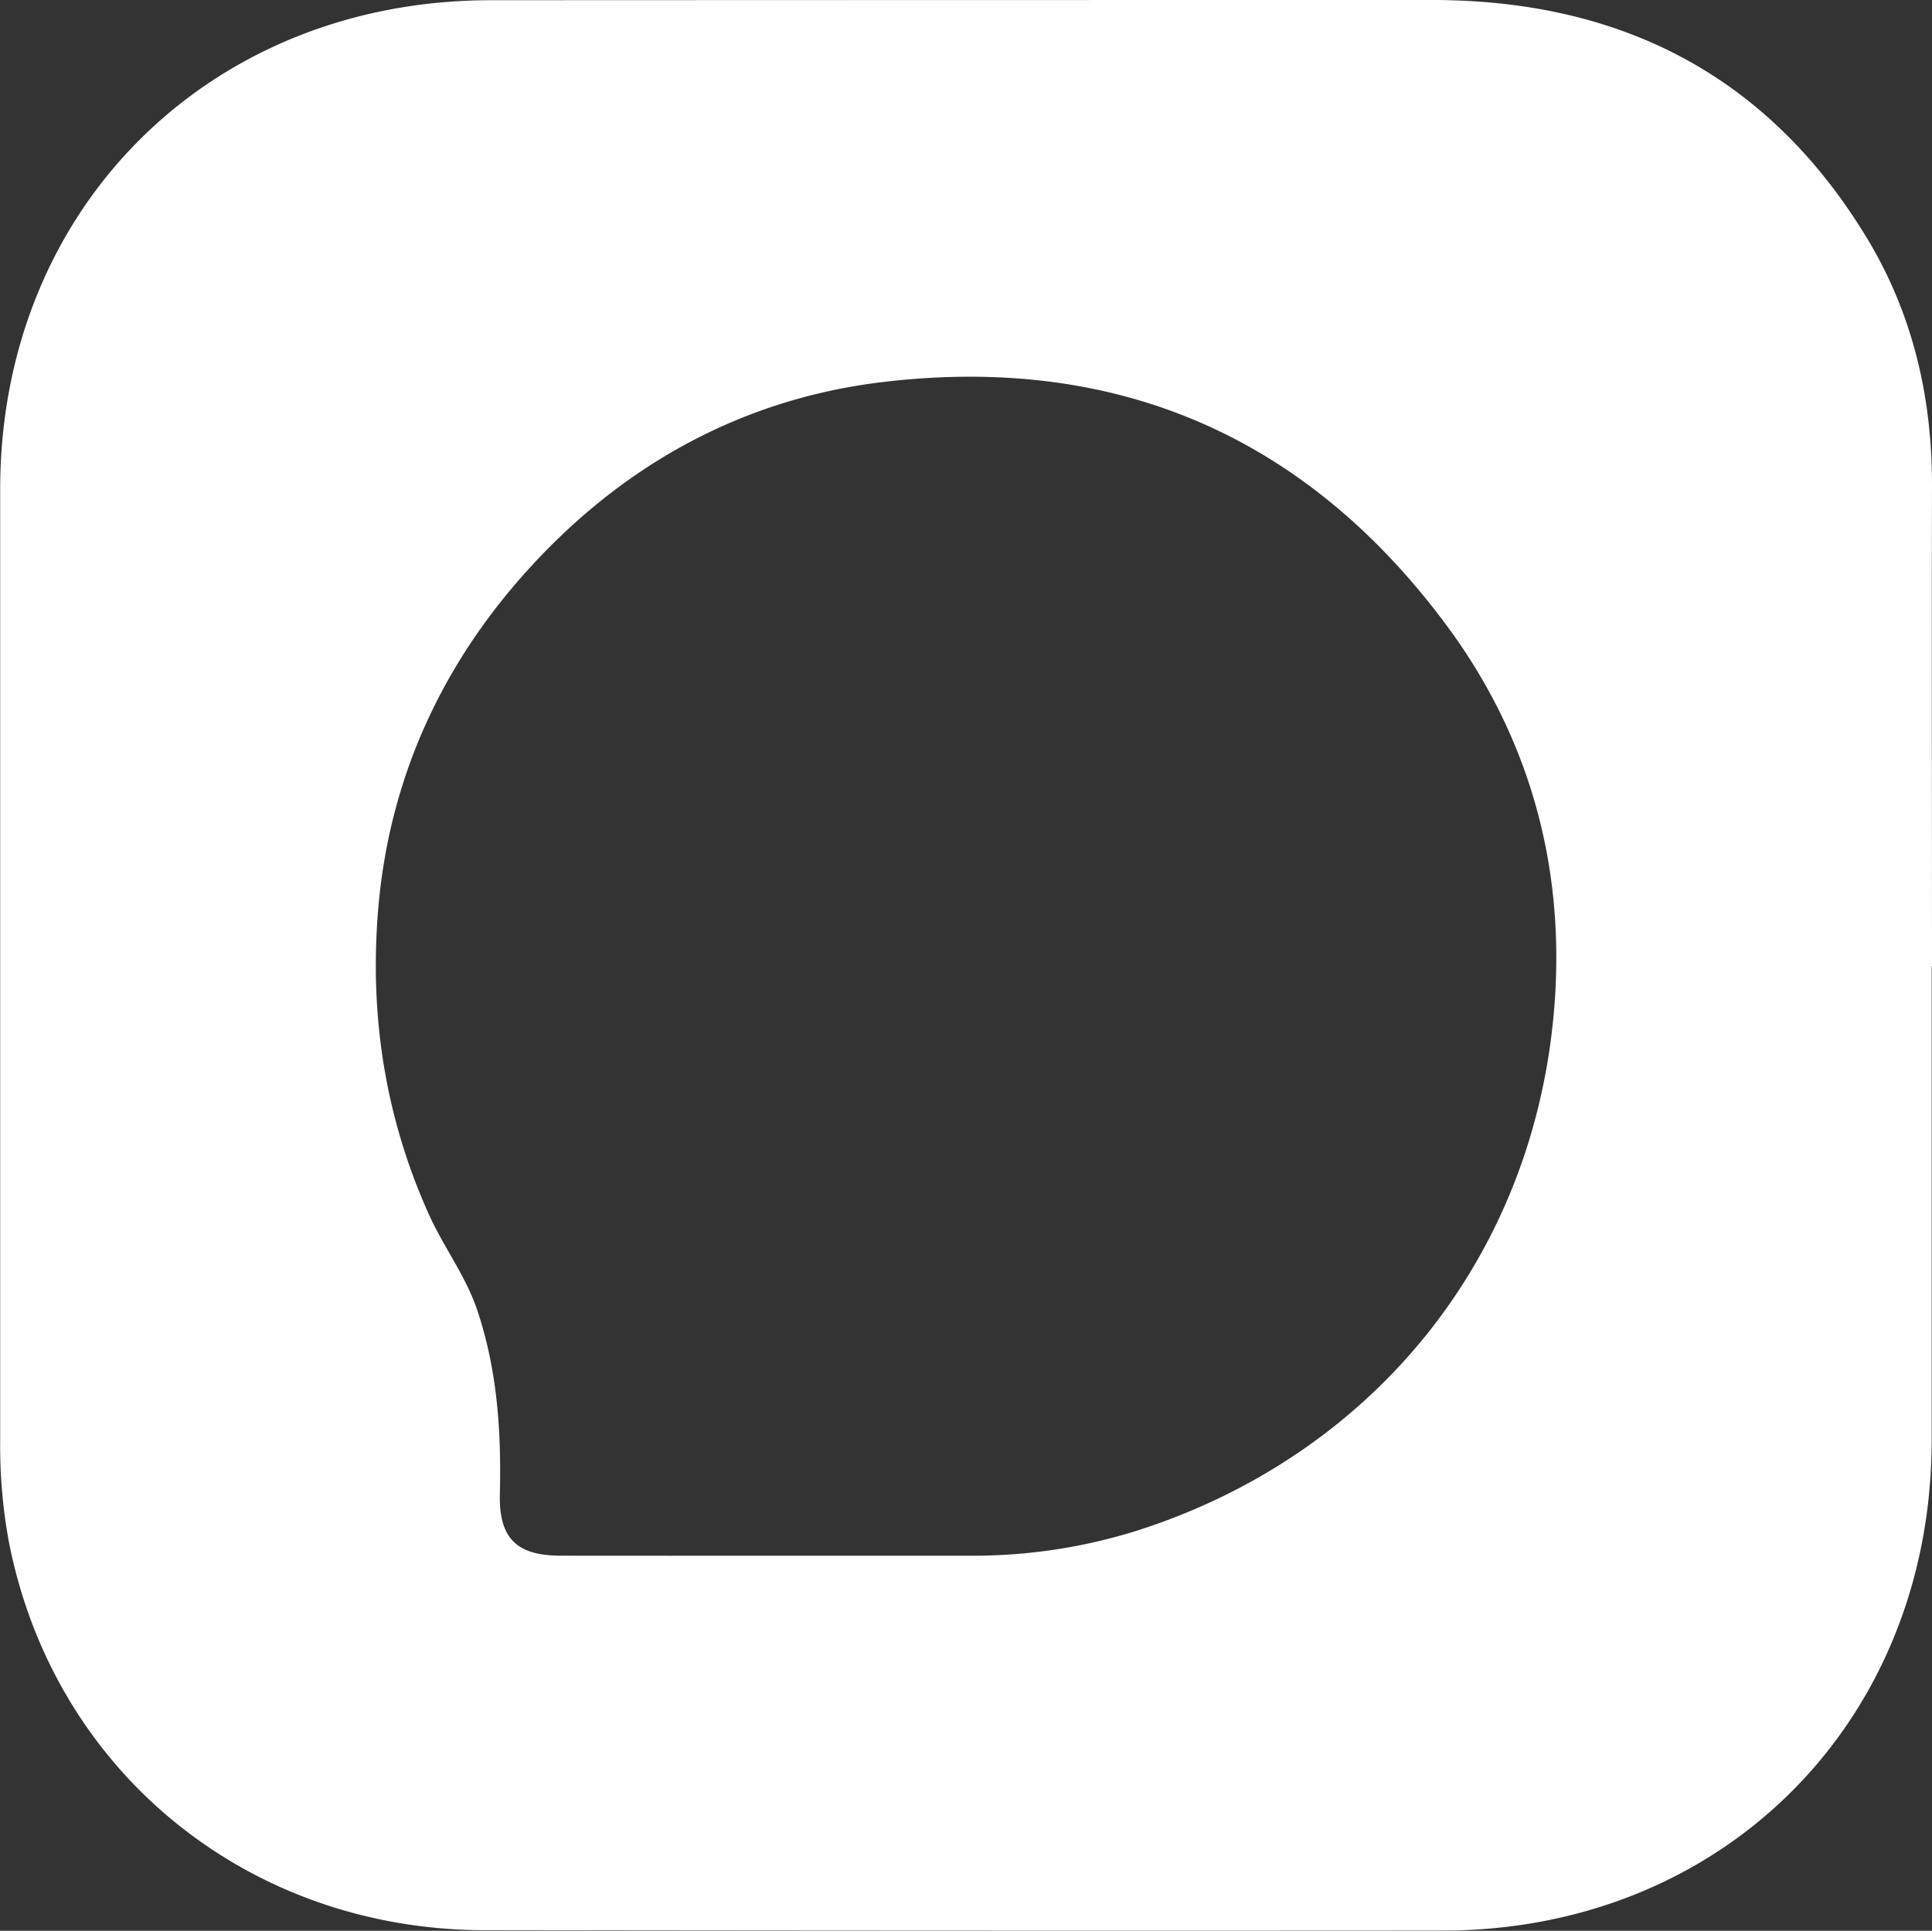 <svg xmlns="http://www.w3.org/2000/svg" viewBox="0 0 539.33 539.06"><rect x="0" y="0" width="539.33" height="539.06" fill="#333333" stroke="none"/><defs><style>.cls-1{fill:#fff;}</style></defs><g id="Capa_2" data-name="Capa 2"><g id="Capa_1-2" data-name="Capa 1"><path class="cls-1" d="M539.24,269.71q0,66.24,0,132.48C539.14,480.69,481,539,402.65,539q-133.66.09-267.33-.1C69,538.76,15,494.48,2.49,430.53A147.1,147.1,0,0,1,.05,402.26q0-132.84,0-265.7C.08,58.22,58.37.13,136.92.06Q268.34,0,399.76,0c52.61,0,93.87,21,121.41,66.48C534,87.67,539.39,111,539.33,135.74c-.11,44.65,0,89.31,0,134ZM216.41,434.34v0q27.33,0,54.65,0a153,153,0,0,0,46.35-7C383,406.39,428.82,351.1,434,279.81c2.78-38.62-7.25-74.43-30.42-105.54-39.19-52.63-92.08-75.43-157.29-67.59-38.55,4.63-71.32,22.6-97.42,50.77-25.06,27-40.29,59.44-43.33,96.82-2.39,29.42,2,57.66,14.14,84.68,4.16,9.27,10.41,17.32,13.67,27.19,5.51,16.67,6.6,33.59,6.19,50.88-.31,12.5,4.71,17.3,17,17.31Q186.46,434.36,216.41,434.34Z"/></g></g></svg>